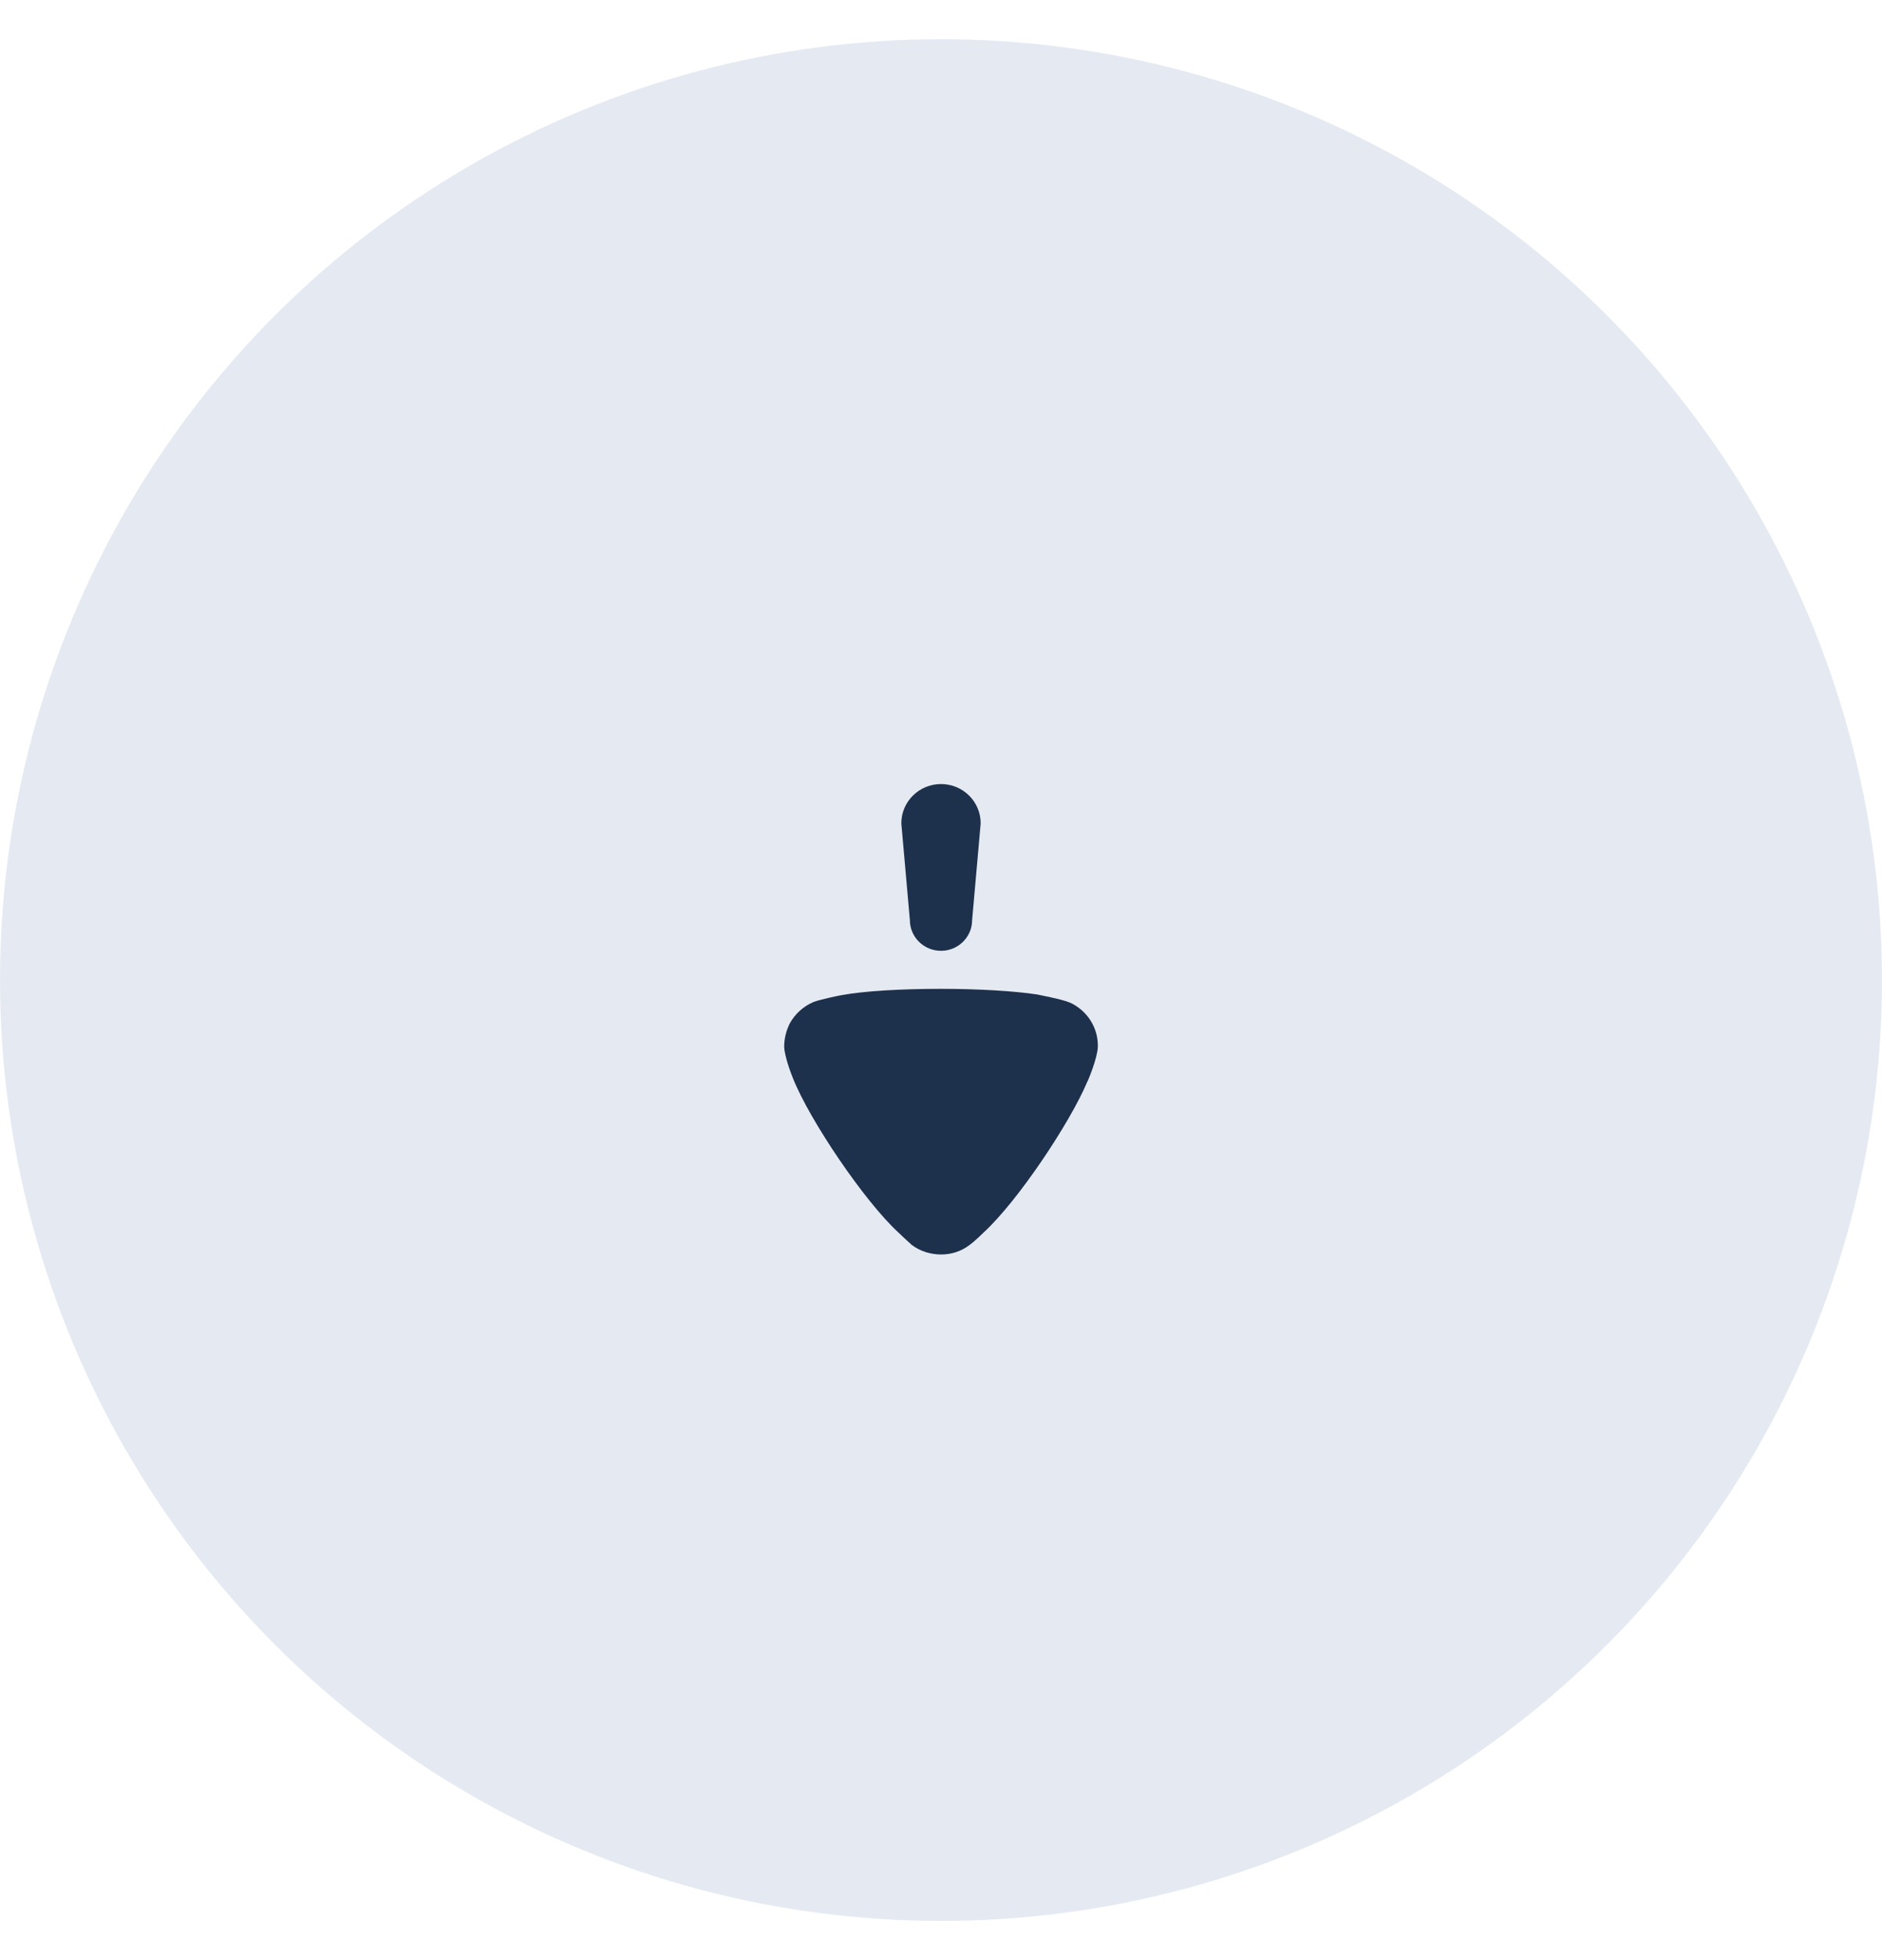 <svg xmlns="http://www.w3.org/2000/svg" width="24" height="25" fill="none" viewBox="0 0 24 25"><circle cx="12" cy="12.5" r="12" fill="#CCD6E6" opacity=".5"/><path fill="#1D304C" fill-rule="evenodd" d="M11.494 10.501L11.603 11.734C11.603 11.951 11.781 12.127 12 12.127C12.219 12.127 12.397 11.951 12.397 11.734L12.506 10.501C12.506 10.224 12.28 10 12 10C11.721 10 11.494 10.224 11.494 10.501ZM11.583 15.838C11.602 15.855 11.617 15.868 11.623 15.875C11.73 15.957 11.862 16 12.003 16C12.129 16 12.255 15.961 12.357 15.884C12.428 15.835 12.542 15.721 12.542 15.721C12.984 15.316 13.65 14.311 13.864 13.8C13.869 13.8 13.995 13.497 14 13.353V13.334C14 13.112 13.874 12.905 13.669 12.799C13.585 12.756 13.378 12.715 13.28 12.695C13.249 12.689 13.228 12.685 13.227 12.684C12.936 12.64 12.488 12.612 11.998 12.612C11.482 12.612 11.016 12.64 10.729 12.693C10.724 12.693 10.462 12.746 10.374 12.78C10.248 12.833 10.141 12.929 10.073 13.05C10.025 13.146 10 13.247 10 13.353C10.005 13.464 10.078 13.671 10.112 13.752C10.326 14.291 11.025 15.322 11.453 15.716C11.498 15.76 11.548 15.806 11.583 15.838Z" clip-rule="evenodd"/></svg>
